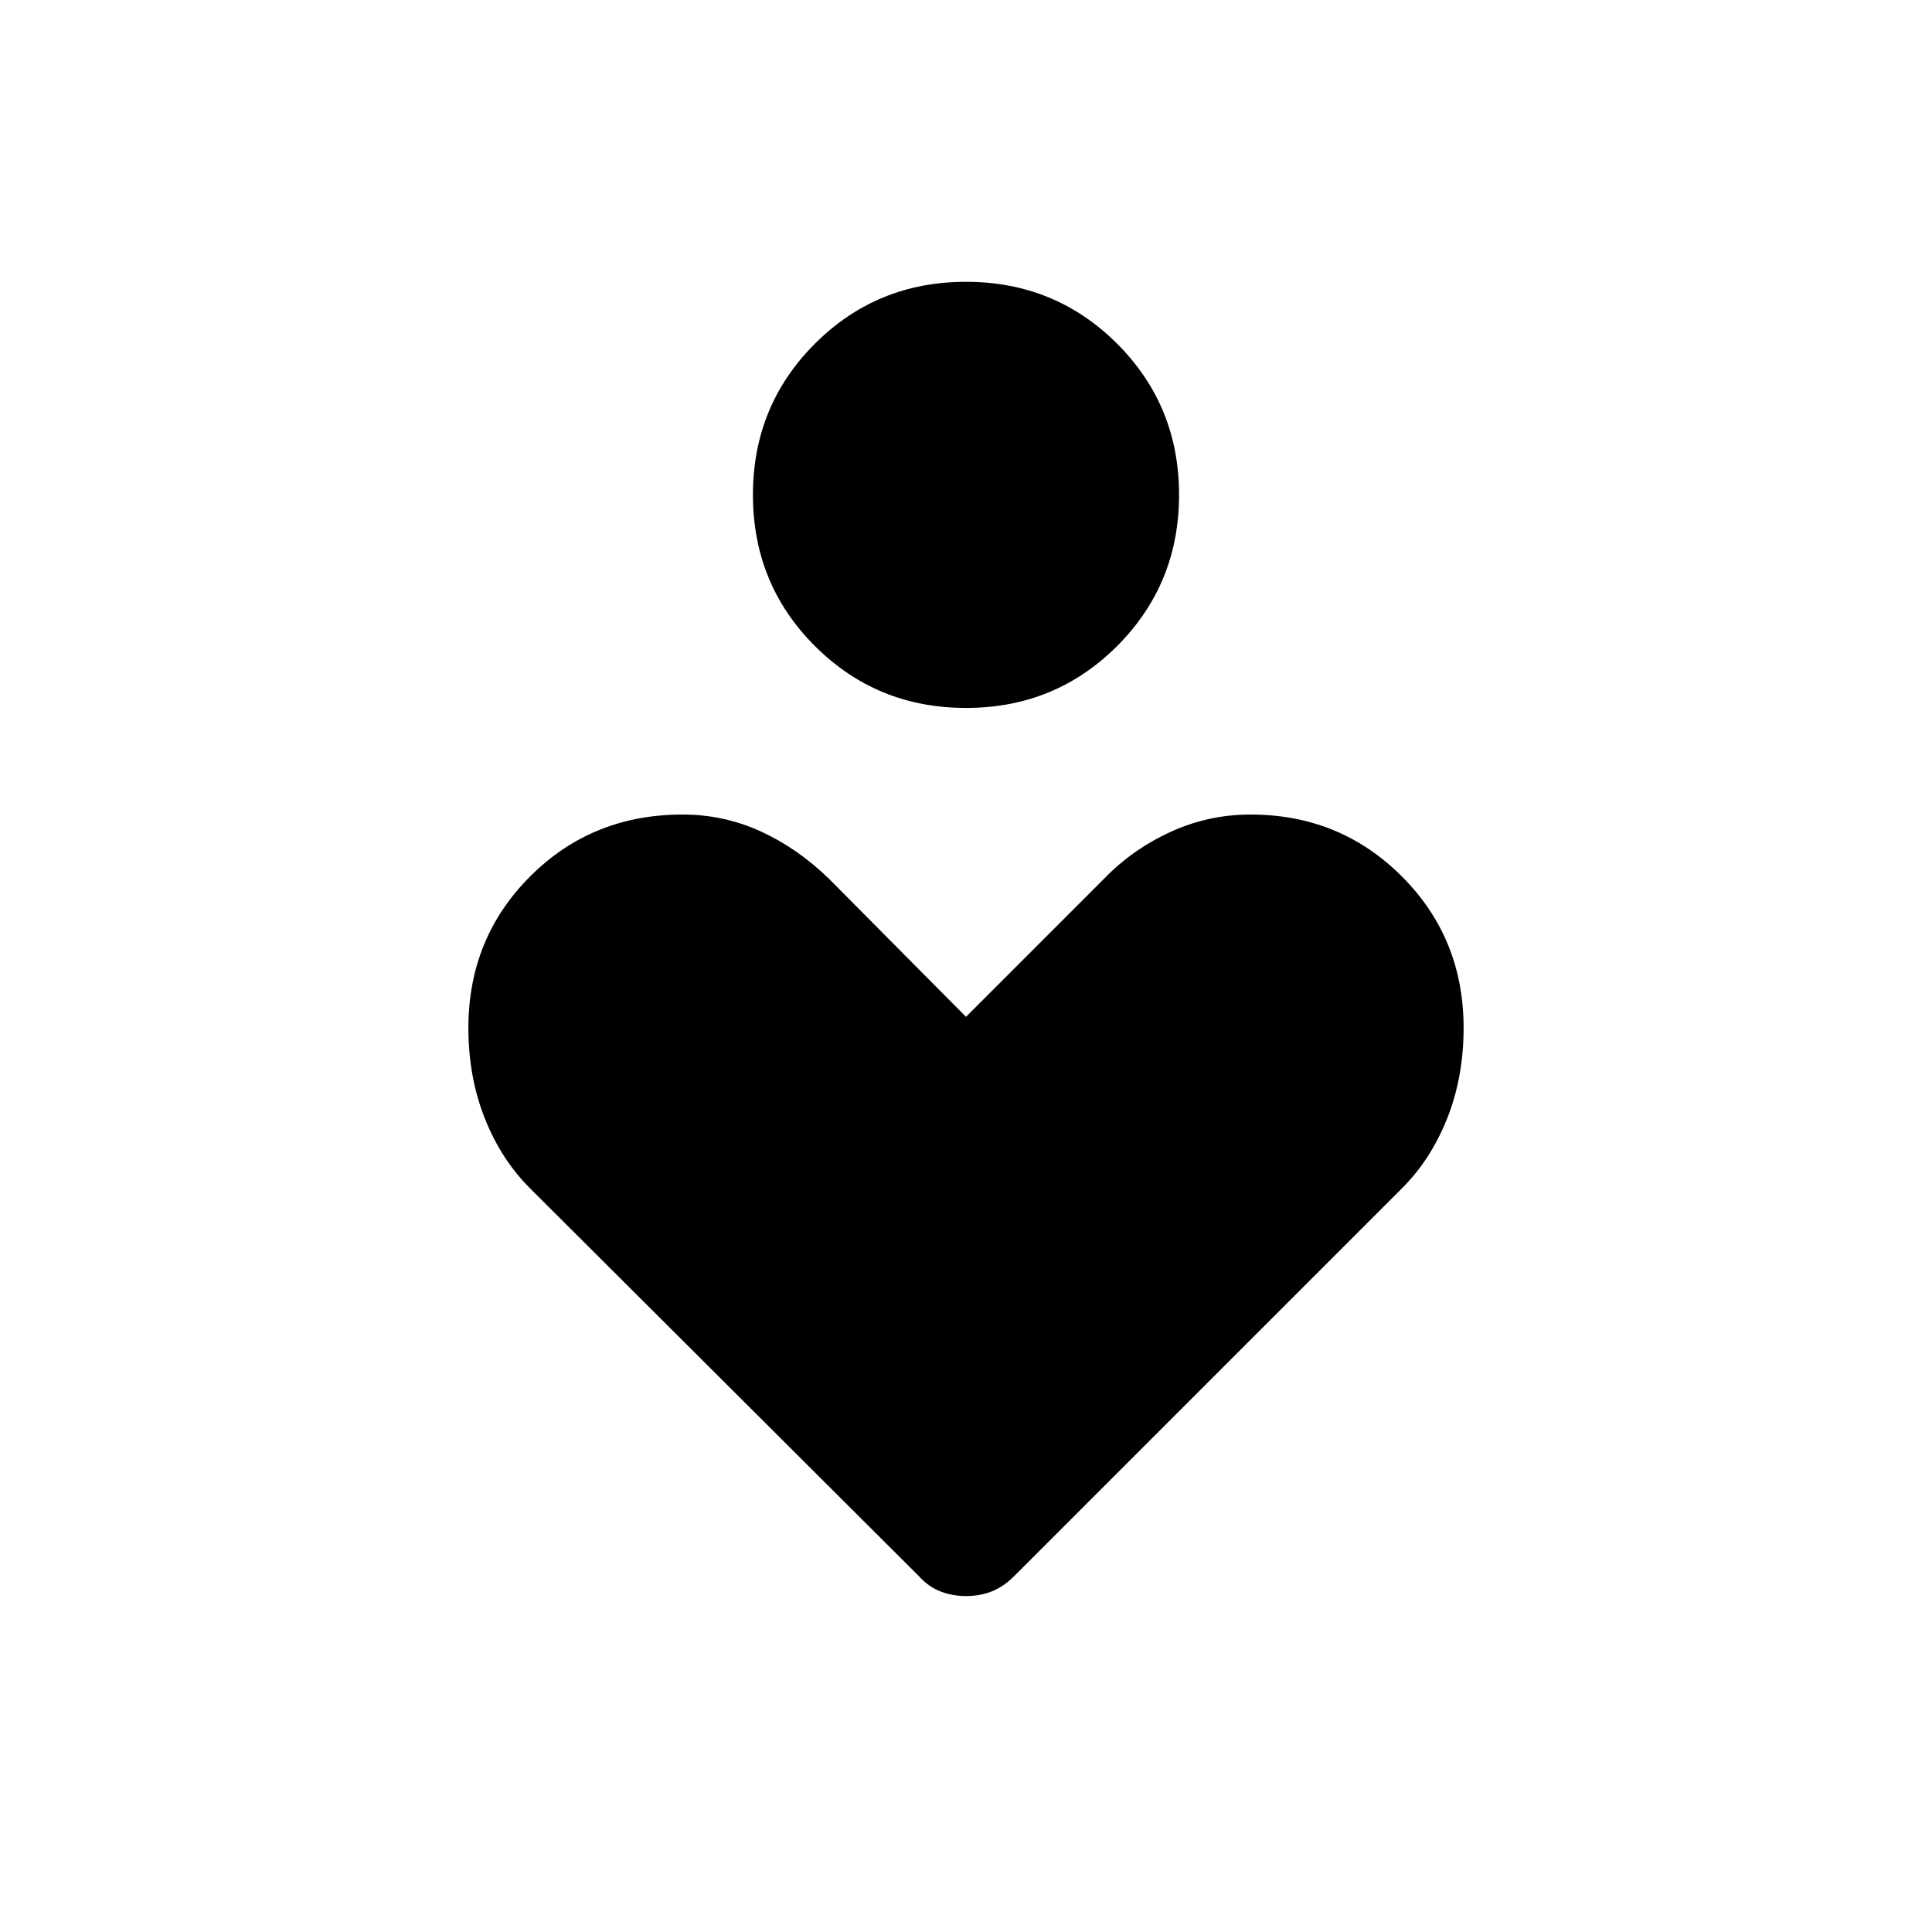 <svg xmlns="http://www.w3.org/2000/svg" height="40" viewBox="0 -960 960 960" width="40"><path d="M480.02-608.23q-44.33 0-75.11-30.77-30.78-30.76-30.78-75.09 0-44.32 30.76-75.1 30.77-30.78 75.09-30.78 44.33 0 75.11 30.76 30.78 30.77 30.78 75.09 0 44.32-30.76 75.11-30.77 30.78-75.09 30.78Zm-23.37 431.47L263.23-369.67q-14.28-14.28-22.38-34.73-8.11-20.46-8.11-44.83 0-44.6 30.71-75.31 30.72-30.72 75.73-30.72 20.41 0 38.65 8.3 18.25 8.29 33.99 23.52l68.18 68.7 68.69-68.7q13.95-14.46 32.84-23.14 18.88-8.68 39.81-8.68 44.49 0 75.21 30.72 30.71 30.71 30.71 75.31 0 24.37-8.11 44.83-8.1 20.45-22.38 34.73L503.86-176.76q-5.18 5.18-11.05 7.51-5.86 2.33-12.73 2.33-6.86 0-12.81-2.33t-10.62-7.51Z"/></svg>